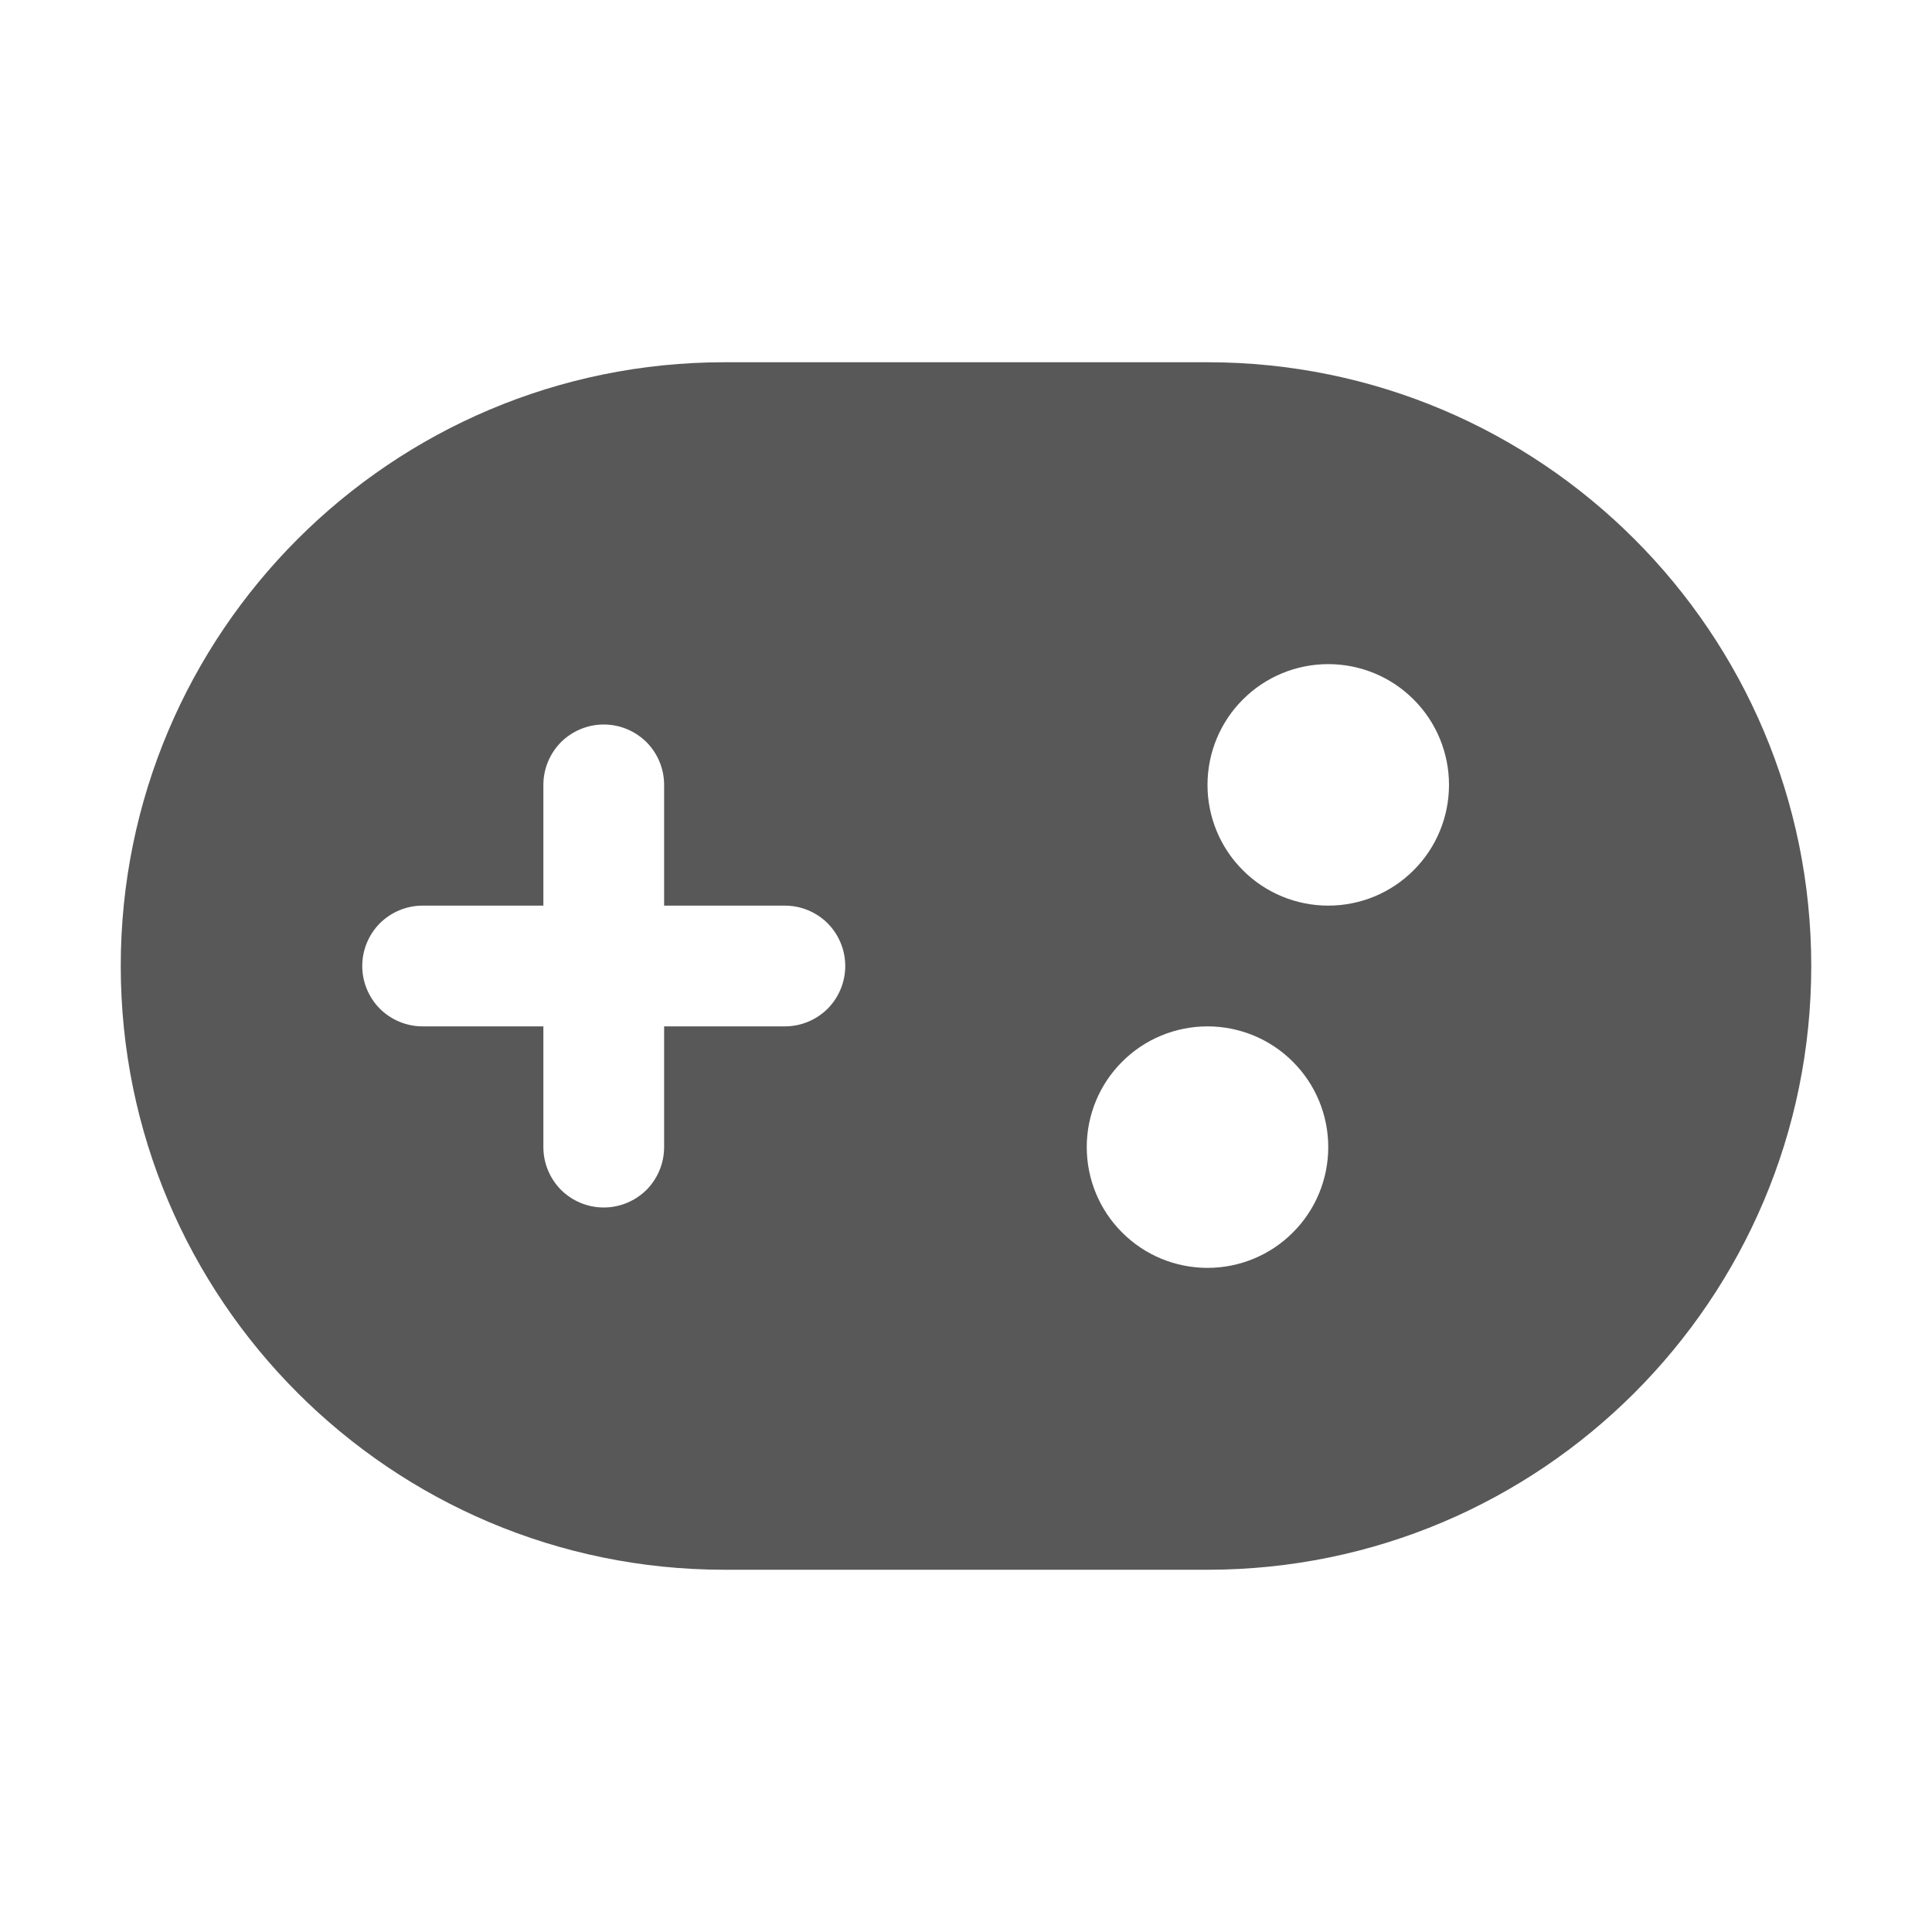 <svg width="16" height="16" viewBox="0 0 16 16" fill="none" xmlns="http://www.w3.org/2000/svg">
<path d="M6 3C3.239 3 1 5.239 1 8C1 10.761 3.239 13 6 13H10C12.761 13 15 10.761 15 8C15 5.239 12.761 3 10 3H6ZM11 9.5C11 9.765 10.895 10.02 10.707 10.207C10.52 10.395 10.265 10.5 10 10.5C9.735 10.5 9.48 10.395 9.293 10.207C9.105 10.02 9 9.765 9 9.5C9 9.235 9.105 8.98 9.293 8.793C9.48 8.605 9.735 8.5 10 8.5C10.265 8.5 10.52 8.605 10.707 8.793C10.895 8.98 11 9.235 11 9.5ZM11 7.5C10.735 7.5 10.48 7.395 10.293 7.207C10.105 7.02 10 6.765 10 6.5C10 6.235 10.105 5.98 10.293 5.793C10.48 5.605 10.735 5.5 11 5.5C11.265 5.5 11.52 5.605 11.707 5.793C11.895 5.98 12 6.235 12 6.5C12 6.765 11.895 7.02 11.707 7.207C11.52 7.395 11.265 7.5 11 7.5ZM5 6C5.133 6 5.26 6.053 5.354 6.146C5.447 6.24 5.5 6.367 5.5 6.5V7.5H6.5C6.633 7.5 6.76 7.553 6.854 7.646C6.947 7.74 7 7.867 7 8C7 8.133 6.947 8.26 6.854 8.354C6.76 8.447 6.633 8.5 6.5 8.5H5.5V9.5C5.5 9.633 5.447 9.76 5.354 9.854C5.26 9.947 5.133 10 5 10C4.867 10 4.74 9.947 4.646 9.854C4.553 9.76 4.5 9.633 4.5 9.5V8.5H3.5C3.367 8.5 3.24 8.447 3.146 8.354C3.053 8.26 3 8.133 3 8C3 7.867 3.053 7.74 3.146 7.646C3.24 7.553 3.367 7.5 3.5 7.5H4.5V6.5C4.5 6.367 4.553 6.24 4.646 6.146C4.74 6.053 4.867 6 5 6Z" fill="#585858"/>
</svg>
